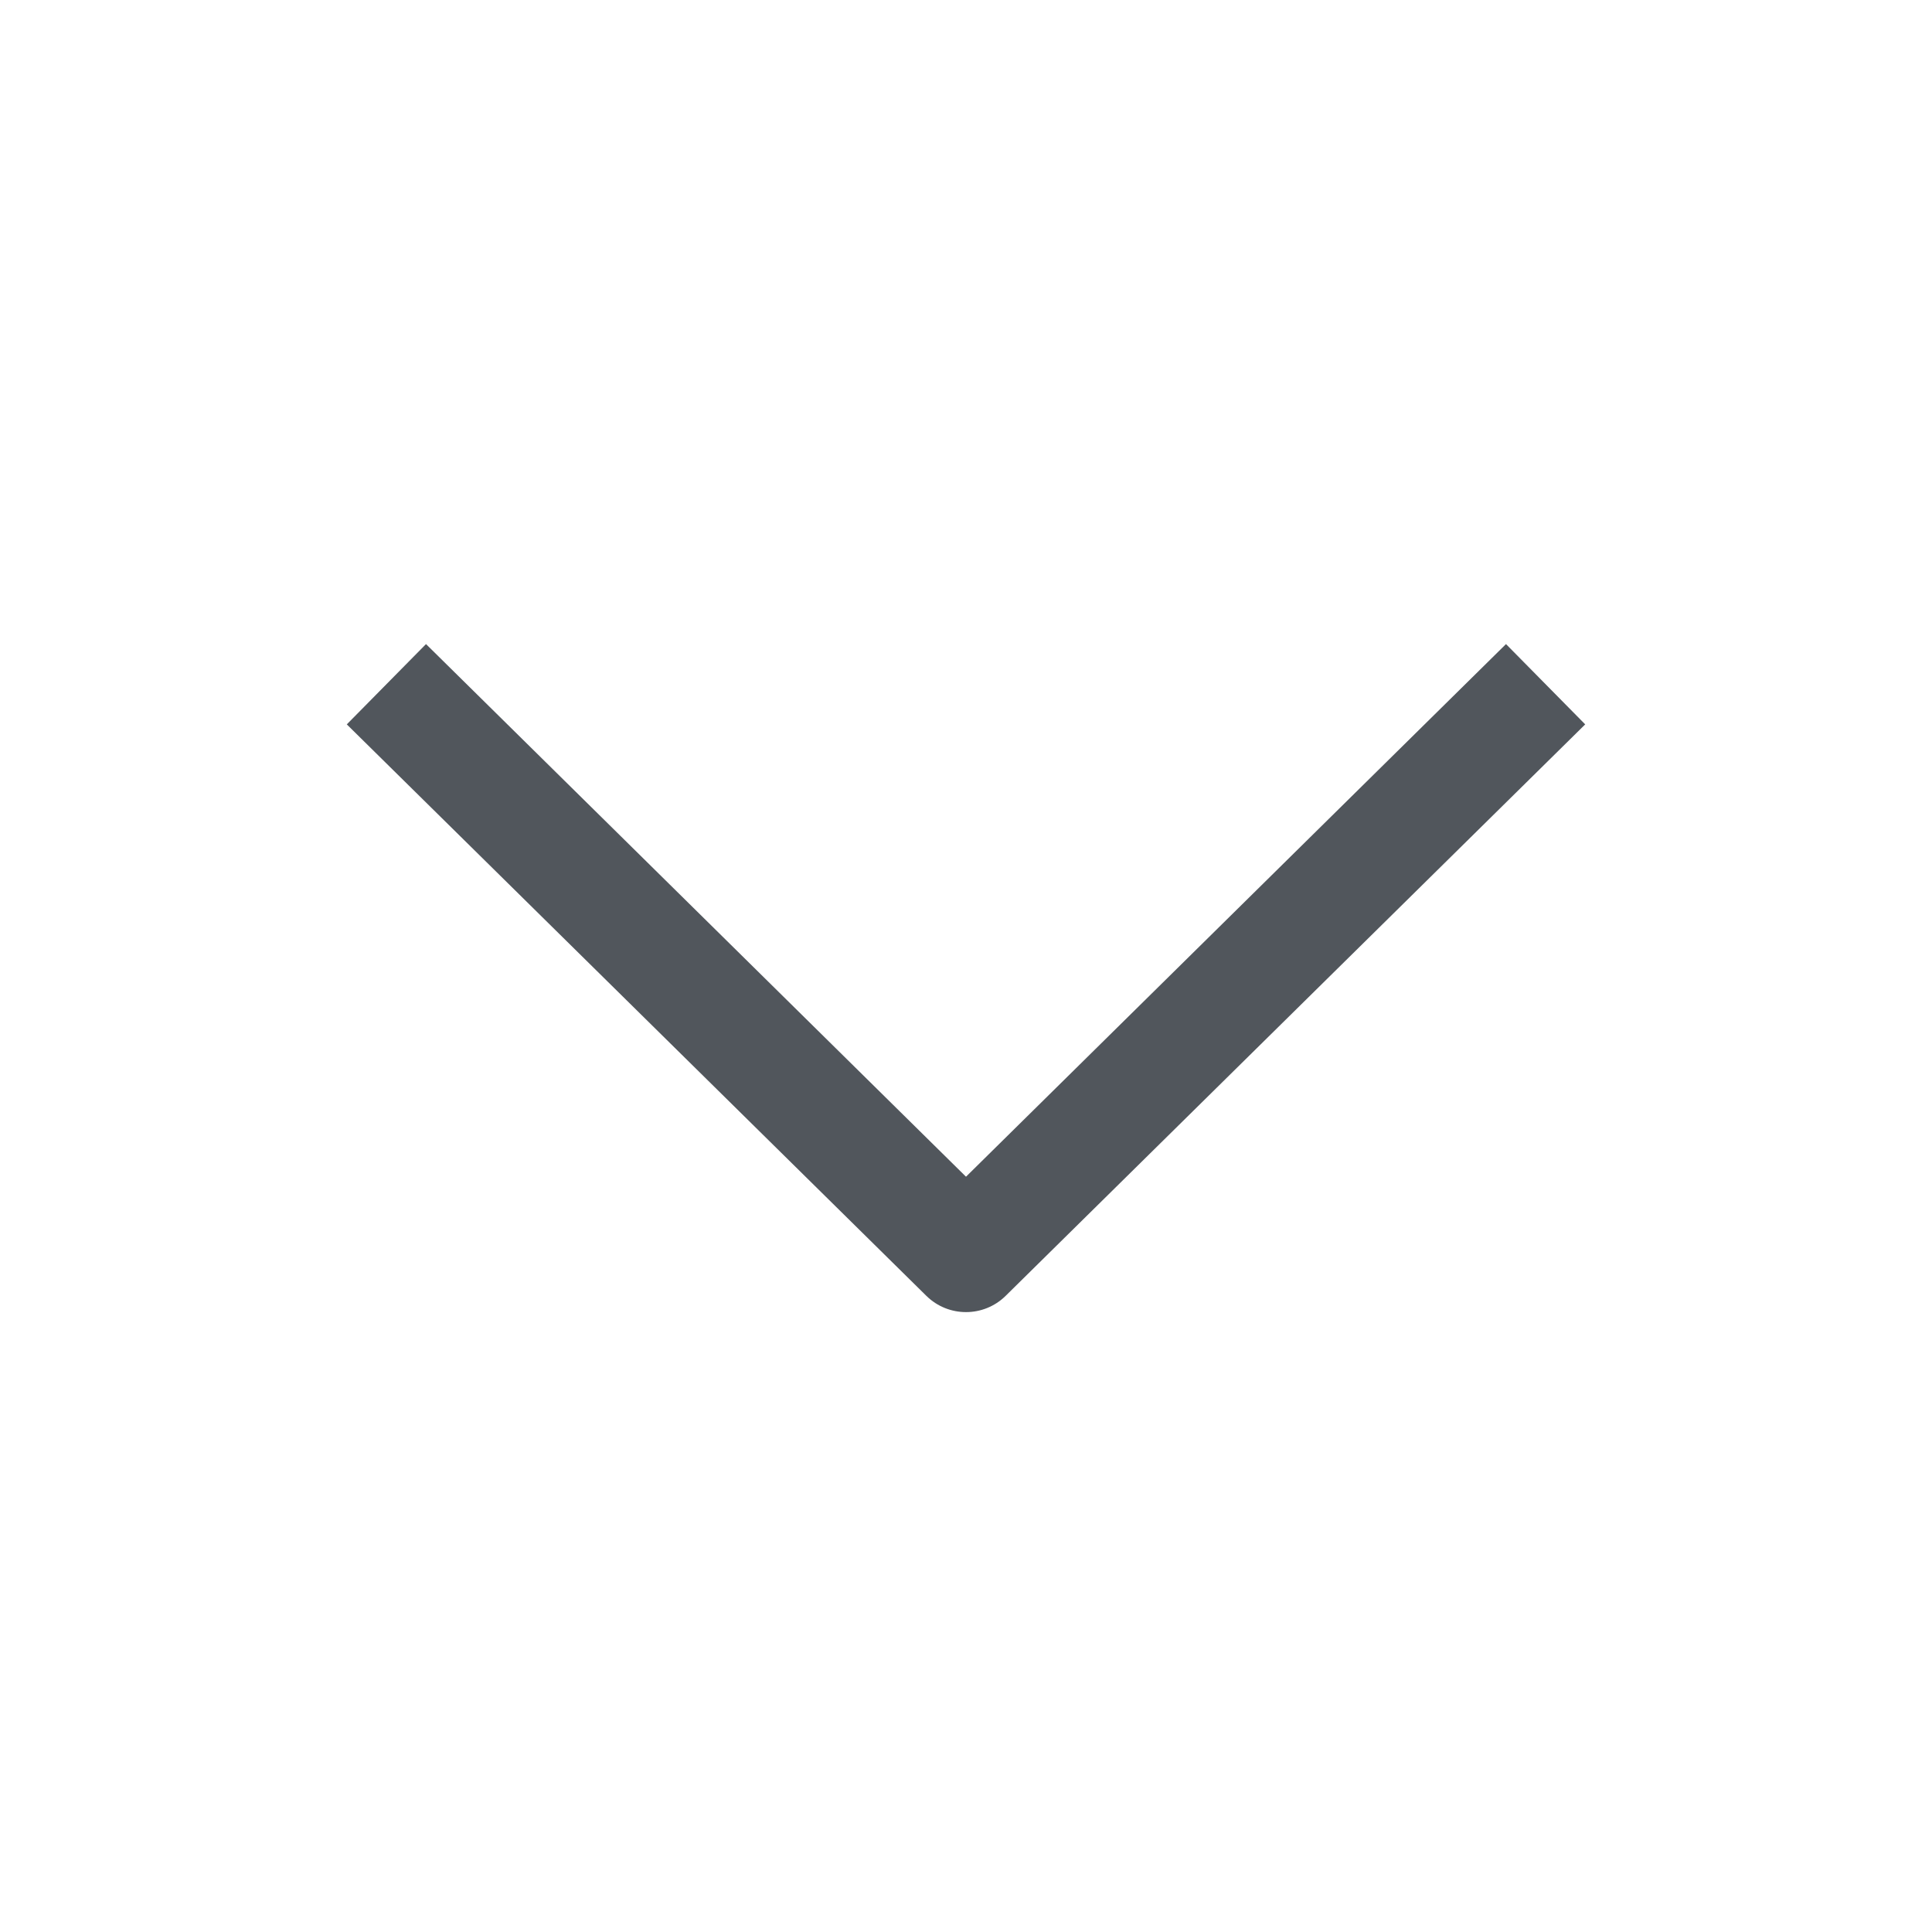 <svg width="16" height="16" viewBox="0 0 16 16" fill="none" xmlns="http://www.w3.org/2000/svg">
<path fill-rule="evenodd" clip-rule="evenodd" d="M7.672 10.732L2.872 5.999L3.528 5.334L8 9.745L12.472 5.334L13.128 5.999L8.328 10.732C8.146 10.911 7.854 10.911 7.672 10.732Z" fill="#51565C"/>
</svg>
